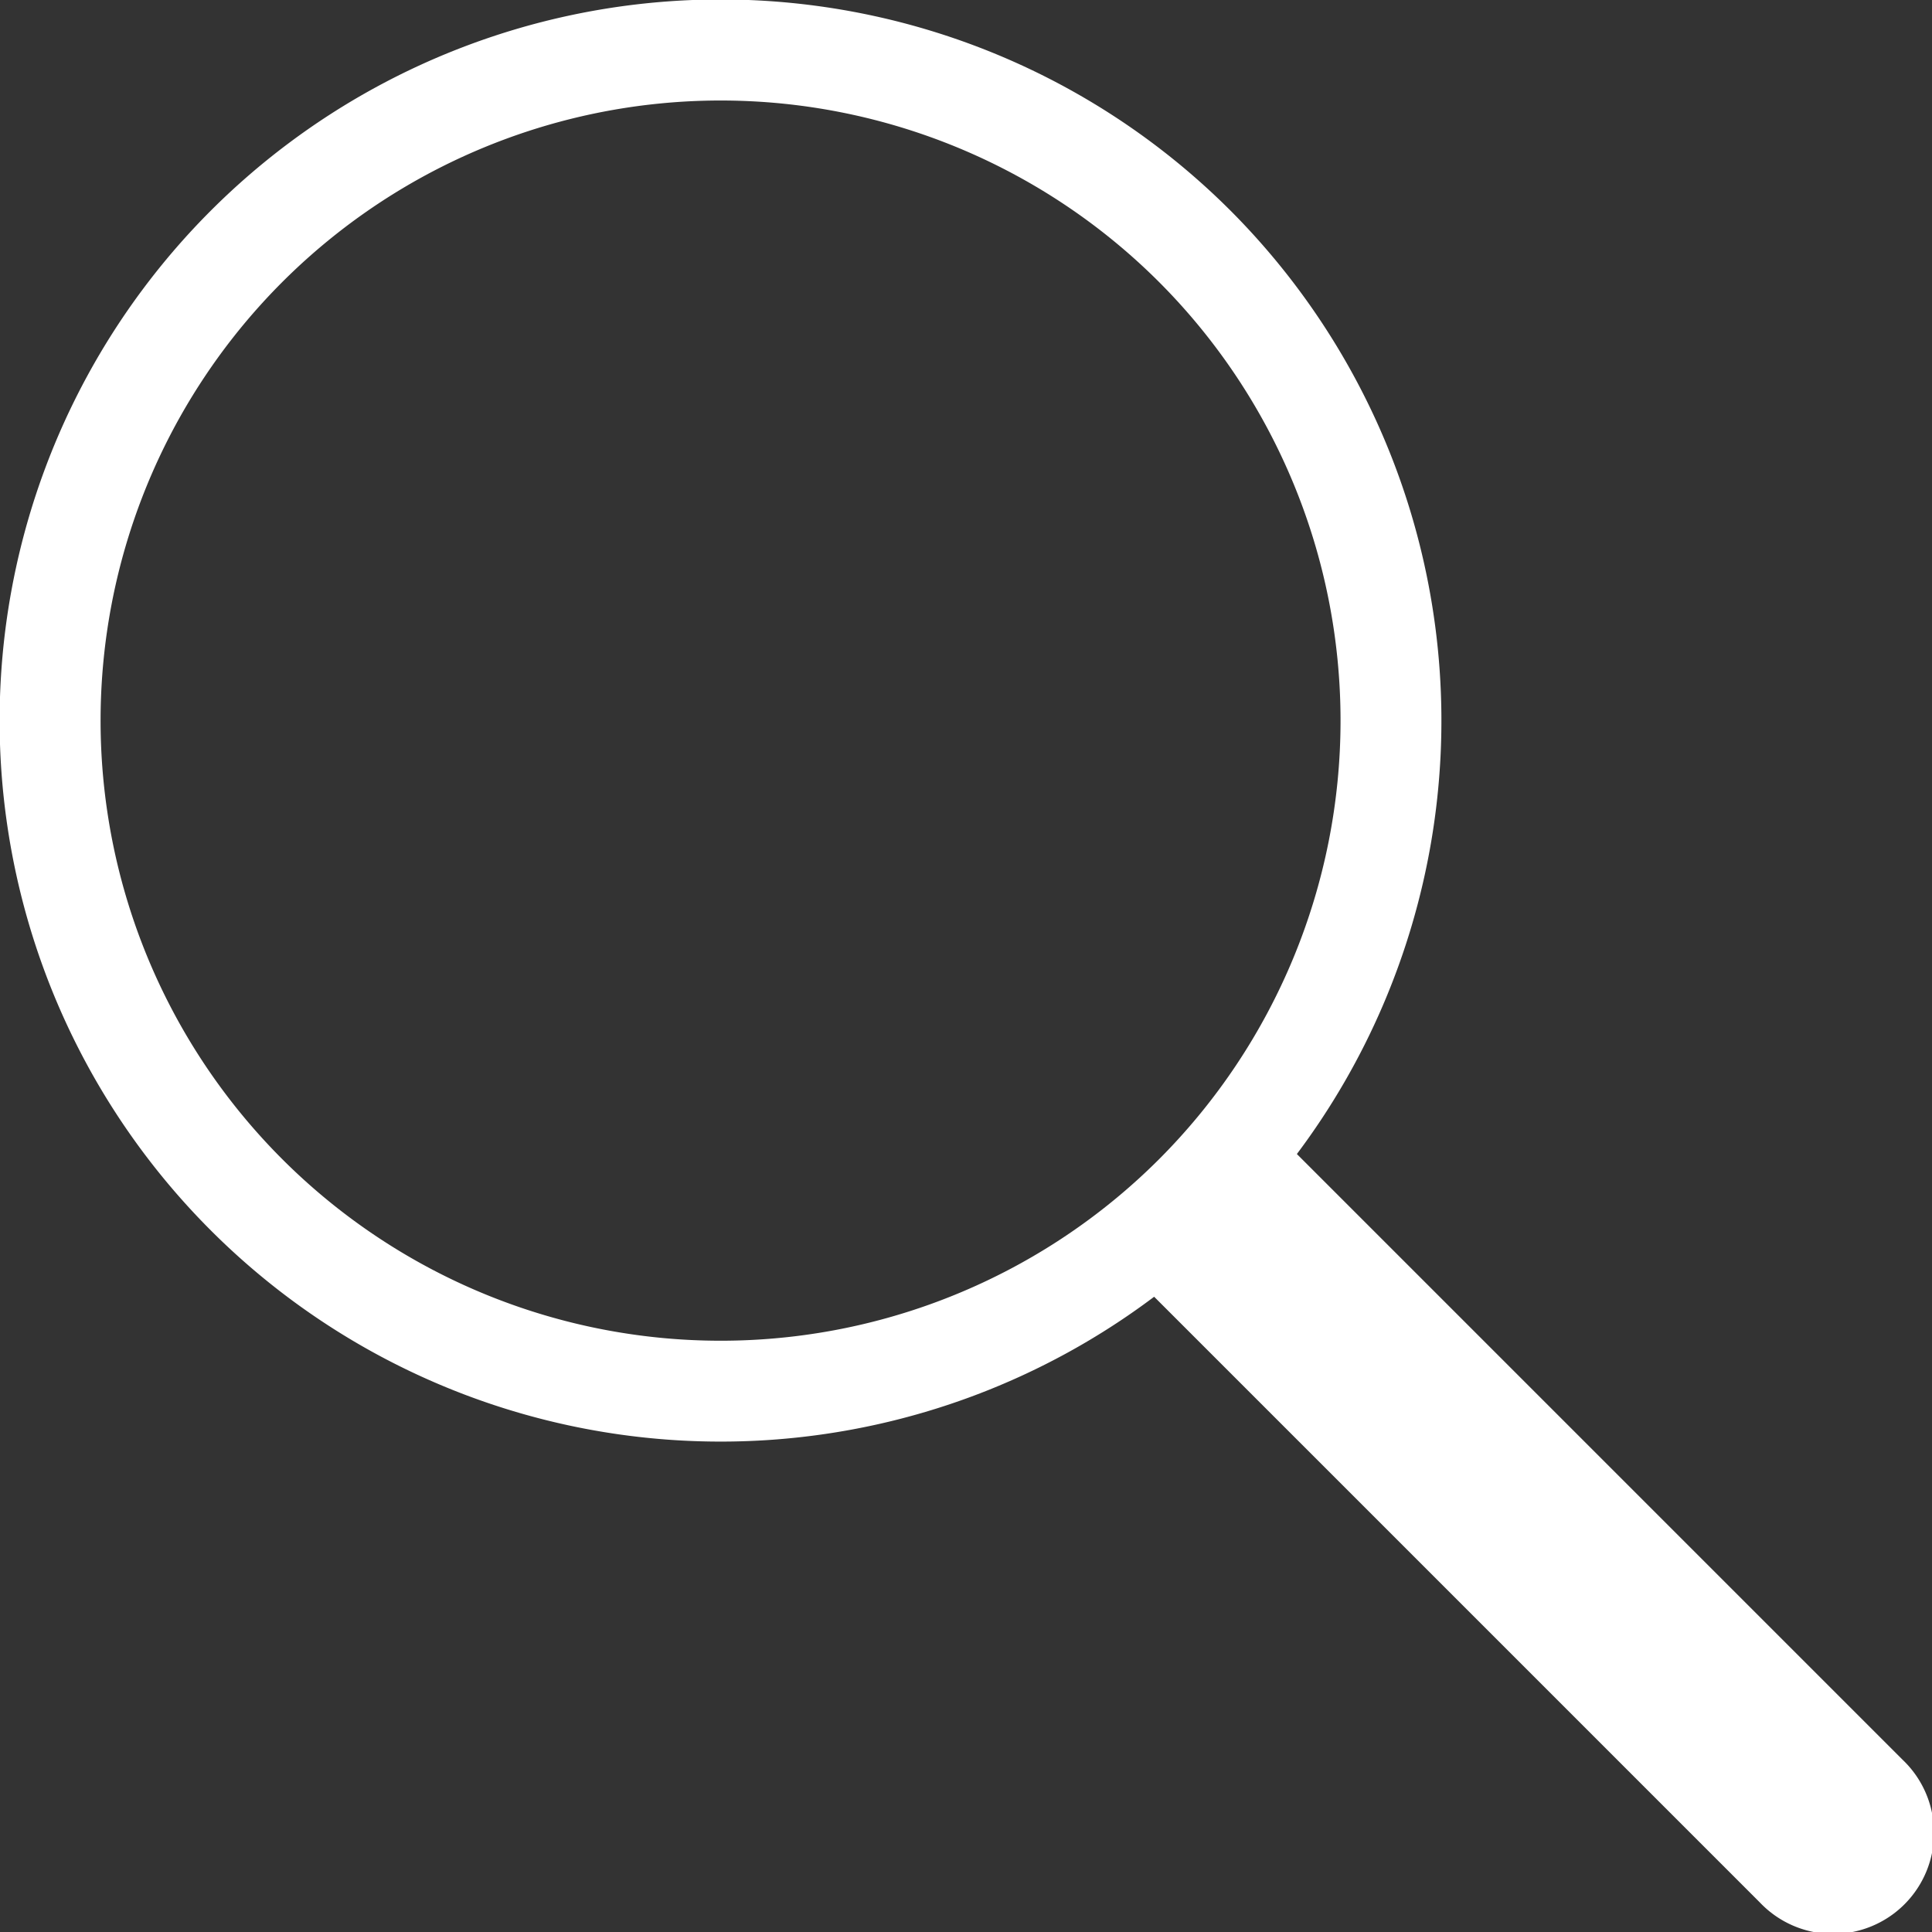 <svg fill="#fff" xmlns="http://www.w3.org/2000/svg" viewBox="0 0 153.1 153.1">
  <rect x="0" y="0" width="153.1" height="153.1" fill="#333333" stroke="none"/>
  <path d="M209.89,306.51a57.14,57.14,0,1,0-6.06,86.06l48,48a8,8,0,1,0,11.31-11.31l-48-48A57.22,57.22,0,0,0,209.89,306.51Zm-5.66,75.15a49.14,49.14,0,1,1,0-69.49A49.19,49.19,0,0,1,204.23,381.66Z" transform="translate(-112.37 -289.81)"/>
</svg>
